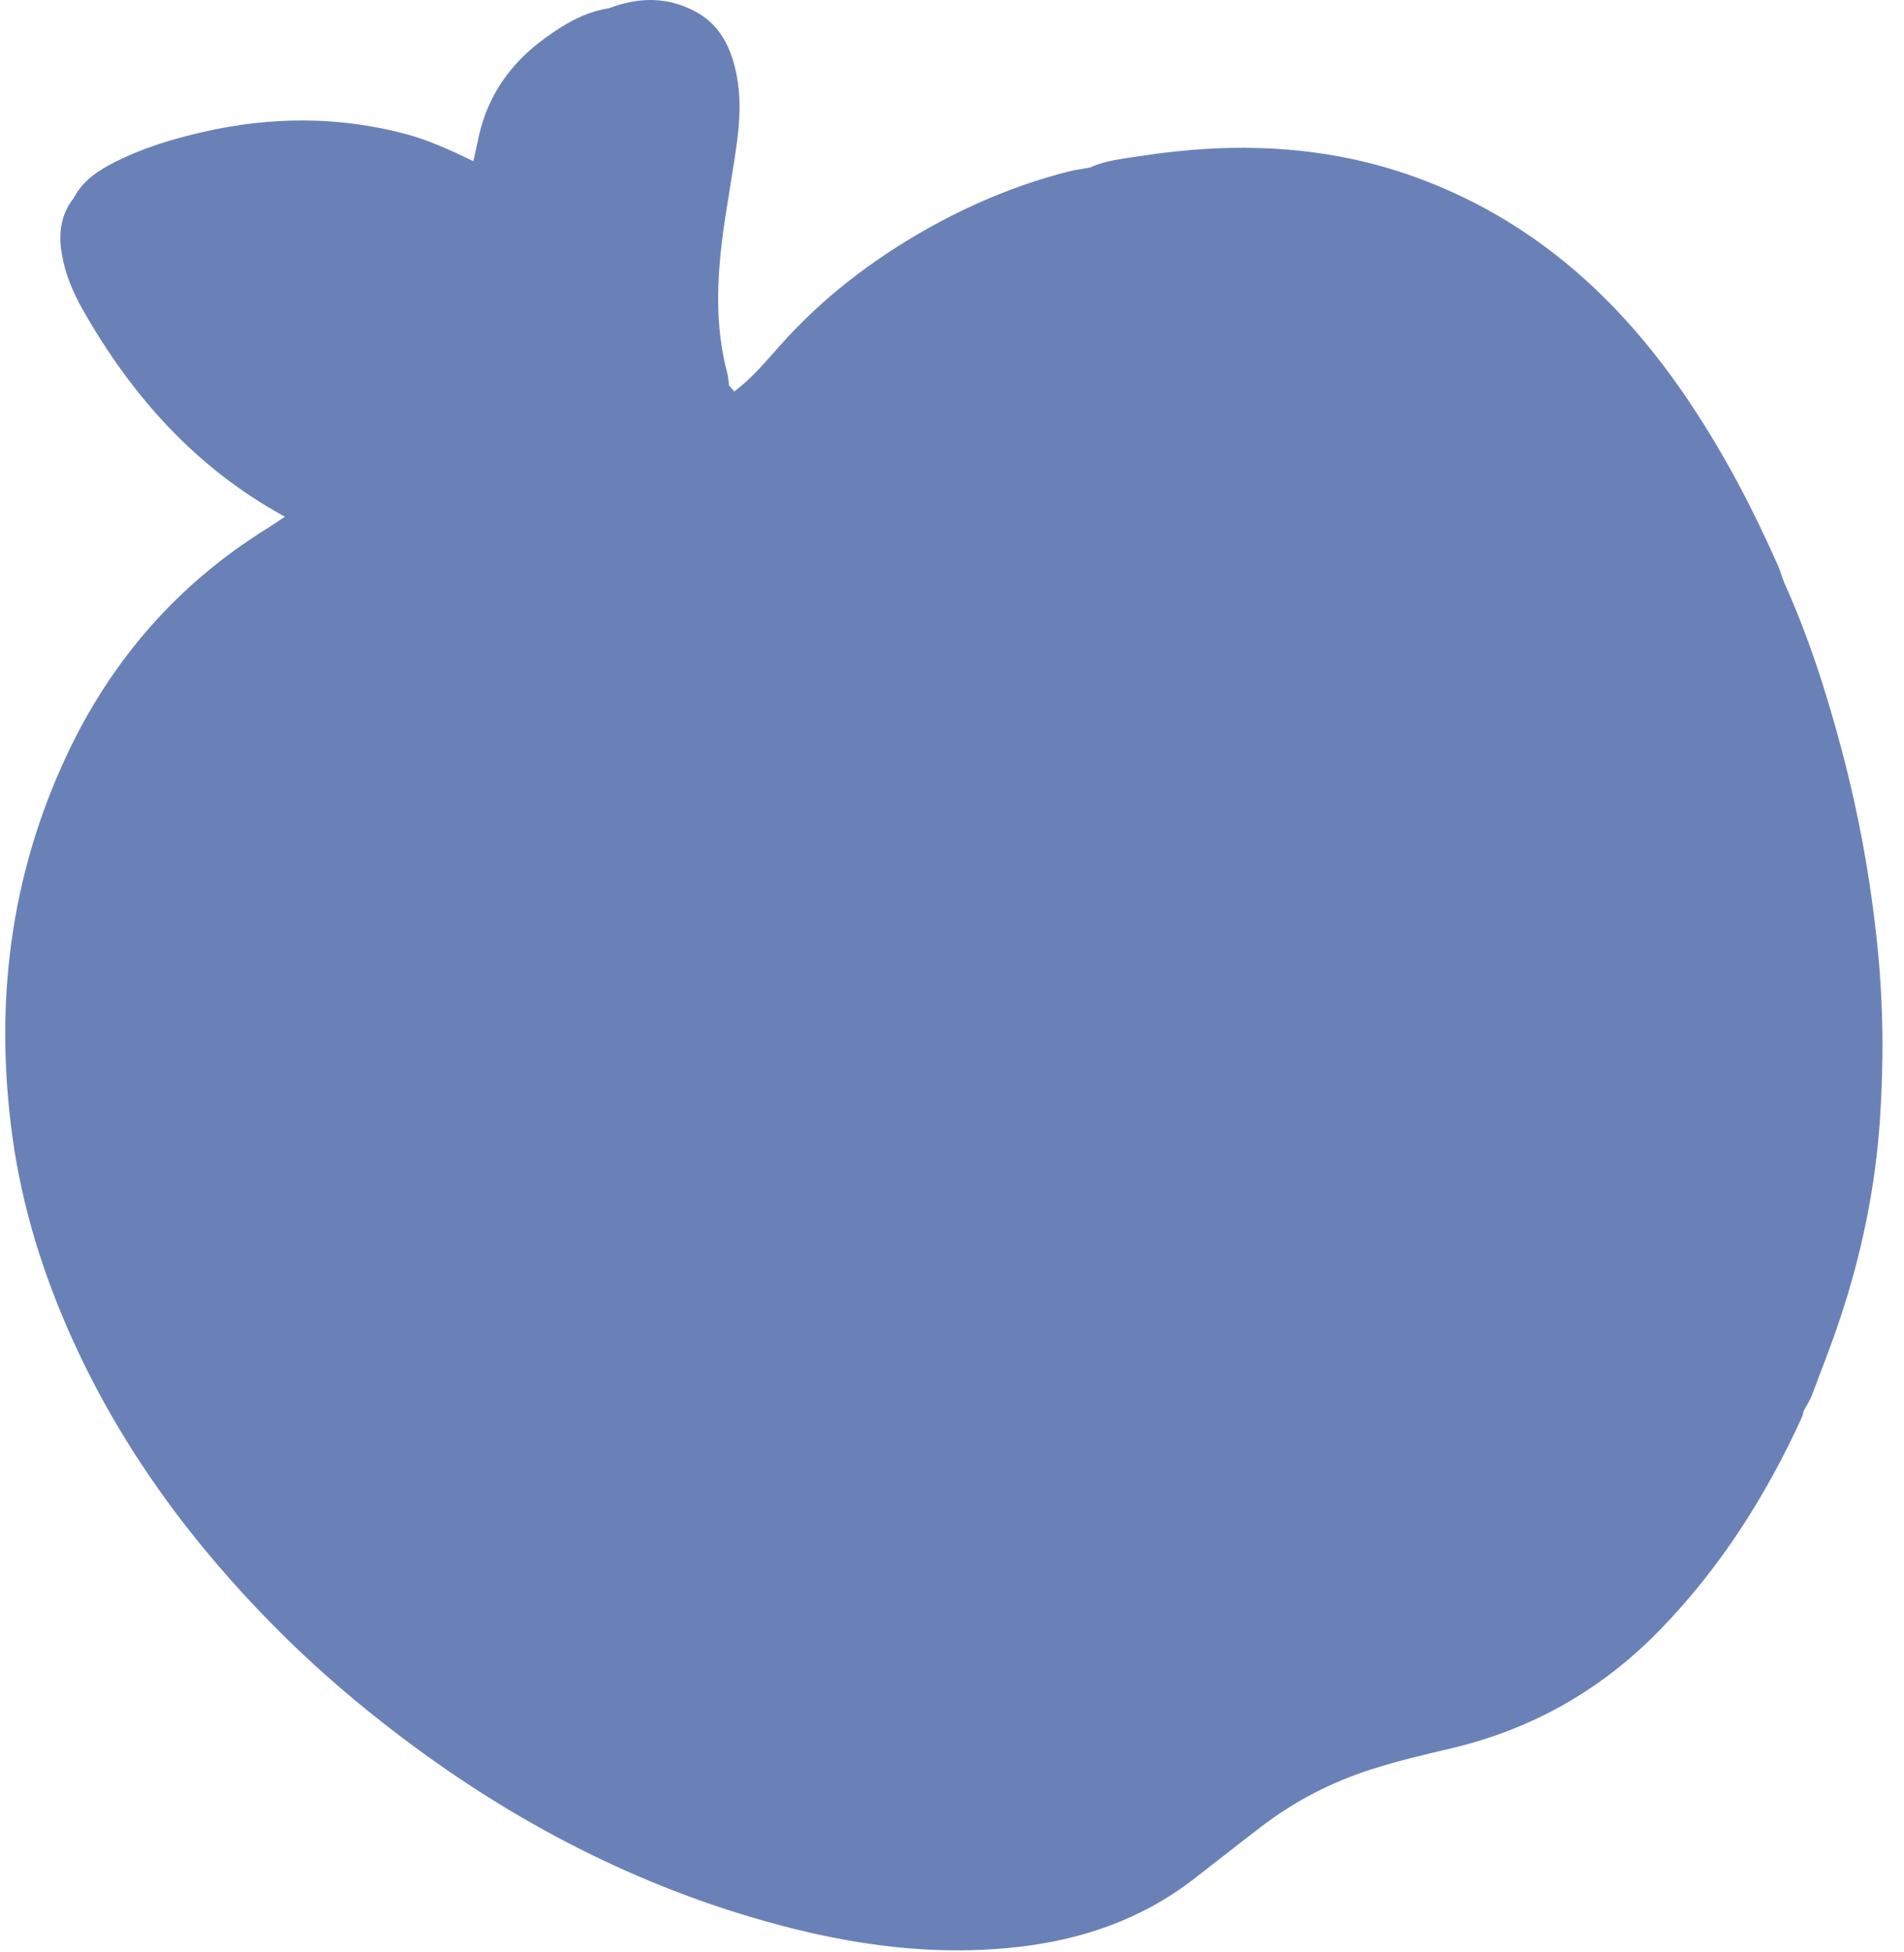 <svg width="81" height="83" viewBox="0 0 81 83" fill="none" xmlns="http://www.w3.org/2000/svg">
<path d="M46.399 7.112C47.062 6.814 47.782 6.749 48.488 6.639C52.495 6.019 56.45 6.15 60.304 7.566C62.968 8.545 65.341 9.997 67.447 11.899C69.858 14.076 71.737 16.677 73.346 19.479C74.196 20.965 74.951 22.5 75.644 24.065C75.727 24.253 75.784 24.45 75.853 24.642C76.028 26.133 76.516 27.558 76.664 29.062C76.991 32.336 77.135 35.584 76.677 38.872C76.084 43.108 75.012 47.187 73.246 51.069C72.077 53.635 70.778 56.114 68.079 57.478C66.343 58.356 64.543 58.863 62.602 58.973C59.912 59.126 57.235 58.916 54.549 58.802C51.54 58.671 48.566 59.095 45.619 59.725C43.853 60.101 42.109 60.533 40.286 60.638C37.391 60.809 34.927 59.812 32.656 58.173C28.169 54.929 24.65 50.863 22.326 45.805C21.014 42.942 20.403 39.93 20.804 36.813C21.188 33.849 22.919 31.68 25.409 30.102C27.227 28.948 29.146 27.965 30.973 26.832C34.731 24.502 37.4 21.158 39.702 17.468C41.62 14.395 43.535 11.317 45.283 8.139C45.549 7.658 46.011 7.431 46.404 7.112H46.399Z" fill="#6A81B8"/>
<path d="M46.399 7.112C45.519 8.655 44.66 10.211 43.748 11.737C42.523 13.791 41.267 15.829 40.016 17.866C39.03 19.47 37.949 21.018 36.724 22.439C34.98 24.463 32.987 26.233 30.65 27.575C28.993 28.524 27.336 29.481 25.701 30.469C23.403 31.86 21.877 33.84 21.301 36.502C21.236 36.8 21.201 37.11 21.188 37.416C21.171 37.928 21.201 38.443 21.175 38.955C21.105 40.415 21.432 41.805 21.851 43.187C22.762 46.172 24.275 48.835 26.172 51.287C27.07 52.45 27.986 53.604 29.067 54.597C30.829 56.214 32.638 57.775 34.749 58.933C36.17 59.716 37.683 60.179 39.34 60.179C40.818 60.179 42.261 60.022 43.692 59.663C45.645 59.178 47.625 58.837 49.617 58.549C49.888 58.509 50.162 58.518 50.437 58.518C50.917 58.518 51.383 58.461 51.858 58.396C52.975 58.238 54.108 58.243 55.229 58.387C55.774 58.457 56.31 58.501 56.855 58.518C57.976 58.557 59.11 58.387 60.222 58.68C60.348 58.715 60.501 58.719 60.627 58.68C61.364 58.466 62.123 58.579 62.864 58.501C64.22 58.356 65.567 58.155 66.819 57.539C67.551 57.176 68.275 56.809 68.964 56.358C70.12 55.598 70.839 54.496 71.528 53.346C73.093 50.741 74.114 47.908 74.942 45.014C75.496 43.082 75.975 41.114 76.137 39.095C76.176 38.618 76.233 38.142 76.342 37.678C76.603 36.563 76.529 35.431 76.529 34.308C76.529 33.25 76.621 32.183 76.346 31.143C76.411 29.661 75.971 28.231 75.901 26.767C75.888 26.53 75.801 26.299 75.77 26.063C75.705 25.586 75.635 25.11 75.849 24.651C76.913 26.994 77.698 29.429 78.356 31.912C79.084 34.657 79.586 37.442 79.874 40.275C80.122 42.736 80.144 45.198 79.974 47.65C79.778 50.522 79.193 53.338 78.282 56.07C77.916 57.172 77.488 58.251 77.079 59.34C76.996 59.559 76.861 59.76 76.747 59.969C75.299 61.154 73.9 62.391 72.457 63.581C70.115 65.513 67.656 67.183 64.582 67.725C62.794 68.04 60.985 68.053 59.193 68.171C55.892 68.385 52.739 69.198 49.613 70.19C46.543 71.165 43.426 71.9 40.177 71.69C34.033 71.292 28.596 69.063 23.739 65.307C19.03 61.67 15.149 57.307 12.35 52.048C10.658 48.865 9.463 45.512 9.219 41.836C8.896 37.031 10.156 32.839 13.627 29.447C15.367 27.746 17.451 26.487 19.583 25.311C22.095 23.925 24.611 22.539 26.647 20.458C27.336 19.755 28.003 19.024 28.535 18.185C29.303 17.429 30.135 16.786 31.247 16.637C31.993 16.087 32.577 15.37 33.188 14.688C34.971 12.685 37.068 11.077 39.388 9.761C41.289 8.685 43.295 7.85 45.414 7.304C45.741 7.221 46.077 7.177 46.413 7.116L46.399 7.112Z" fill="#6A81B8"/>
<path d="M28.77 18.294C28.557 19.086 27.999 19.658 27.48 20.235C26.076 21.8 24.406 23.042 22.601 24.1C21.188 24.926 19.745 25.704 18.345 26.557C17.093 27.318 15.895 28.153 14.735 29.066C13.217 30.26 12.101 31.746 11.198 33.399C10.562 34.57 10.2 35.864 9.908 37.171C9.69 38.146 9.759 39.147 9.515 40.114C9.48 40.245 9.494 40.389 9.502 40.524C9.733 43.117 10.069 45.687 11.081 48.118C11.486 49.097 11.861 50.094 12.336 51.038C13.448 53.237 14.765 55.314 16.287 57.255C17.089 58.278 17.896 59.292 18.838 60.188C19.008 60.35 19.169 60.538 19.3 60.735C19.531 61.084 19.81 61.369 20.154 61.609C20.403 61.784 20.643 61.985 20.852 62.208C22.801 64.258 25.108 65.858 27.502 67.301C30.353 69.019 33.44 70.234 36.745 70.785C37.548 70.916 38.354 71.056 39.178 71.082C39.889 71.104 40.591 71.275 41.311 71.279C42.41 71.284 43.482 71.087 44.559 70.951C46.36 70.72 48.082 70.156 49.809 69.614C51.828 68.98 53.86 68.385 55.957 68.062C56.864 67.922 57.775 67.821 58.695 67.747C59.886 67.651 61.08 67.651 62.262 67.533C63.609 67.397 64.961 67.249 66.273 66.807C67.691 66.33 68.955 65.605 70.154 64.761C71.379 63.9 72.531 62.934 73.66 61.937C74.449 61.237 75.282 60.586 76.106 59.917C76.206 59.834 76.341 59.773 76.468 59.738C76.638 59.694 76.703 59.825 76.738 59.965C76.712 60.066 76.703 60.171 76.66 60.263C75.142 63.585 73.211 66.632 70.66 69.268C68.166 71.847 65.183 73.544 61.7 74.357C60.57 74.619 59.441 74.89 58.333 75.244C56.624 75.791 55.054 76.604 53.633 77.697C52.682 78.422 51.745 79.166 50.799 79.896C48.544 81.64 45.972 82.514 43.151 82.812C39.27 83.222 35.52 82.597 31.836 81.491C26.111 79.769 20.957 76.932 16.261 73.242C14.647 71.974 13.108 70.619 11.665 69.159C8.151 65.609 5.216 61.635 3.132 57.067C1.859 54.282 0.947 51.379 0.529 48.345C-0.243 42.723 0.415 37.281 2.84 32.113C4.732 28.083 7.549 24.843 11.342 22.487C11.604 22.325 11.852 22.15 12.11 21.98C12.175 21.416 12.611 21.202 13.043 20.983C15.354 19.811 17.835 19.195 20.381 18.845C21.659 18.67 22.932 18.399 24.236 18.517C24.851 18.378 25.478 18.343 26.089 18.194C26.66 18.194 27.214 18.01 27.785 18.002C28.147 17.993 28.539 17.888 28.766 18.308L28.77 18.294Z" fill="#6A81B8"/>
<path d="M24.258 18.819C22.71 19.051 21.149 19.151 19.61 19.422C17.076 19.864 14.656 20.62 12.389 21.844C12.302 21.892 12.201 21.927 12.11 21.966C8.364 19.925 5.635 16.882 3.546 13.214C3.101 12.436 2.757 11.619 2.617 10.727C2.487 9.888 2.596 9.092 3.149 8.406C3.66 8.366 4.139 8.515 4.614 8.659C5.661 9.249 6.808 9.573 7.946 9.918C8.338 10.036 8.731 10.146 9.101 10.32C9.367 10.447 9.568 10.631 9.528 10.945C9.489 11.238 9.228 11.282 8.997 11.339C8.268 11.518 7.531 11.645 6.93 11.763C7.854 11.505 8.983 11.518 9.965 10.915C10.283 10.718 10.697 10.801 11.063 10.924C12.589 11.426 14.055 12.069 15.502 12.764C15.816 12.917 16.104 13.158 16.099 13.534C16.099 14.006 15.65 13.984 15.345 14.076C13.27 14.718 11.133 14.696 9.751 14.701C11.43 14.731 13.858 14.683 16.178 13.813C16.675 13.625 17.072 13.595 17.534 13.813C18.55 14.303 19.535 14.841 20.499 15.427C20.861 15.649 21.171 15.938 21.114 16.41C21.057 16.873 20.617 16.97 20.281 17.066C18.685 17.512 17.085 17.966 15.751 18.023C17.408 17.826 19.378 17.512 21.214 16.642C21.589 16.463 21.947 16.432 22.296 16.594C23.041 16.935 23.739 17.372 24.371 17.888C24.711 18.168 25.064 18.6 24.262 18.814L24.258 18.819Z" fill="#6A81B8"/>
<path d="M25.901 0.353C27.17 -0.132 28.422 -0.154 29.634 0.519C30.458 0.974 30.925 1.708 31.191 2.591C31.522 3.693 31.509 4.821 31.365 5.94C31.195 7.26 30.942 8.567 30.763 9.883C30.493 11.89 30.414 13.892 30.942 15.877C30.986 16.039 30.99 16.213 31.016 16.38C30.768 16.646 30.449 16.651 30.166 16.524C27.244 15.23 24.593 13.608 23.211 10.53C22.631 9.241 22.3 7.885 22.413 6.452C22.522 5.14 22.871 4.773 24.14 4.629C25.845 4.432 27.279 3.549 28.648 2.889C27.589 3.496 26.303 3.907 24.973 4.183C24.458 4.292 23.909 4.331 23.578 3.829C23.268 3.361 23.573 2.928 23.787 2.495C24.258 1.538 24.995 0.856 25.906 0.344L25.901 0.353Z" fill="#6A81B8"/>
<path d="M4.401 9.005C4.113 8.939 3.825 8.878 3.542 8.803C3.337 8.751 3.206 8.607 3.145 8.406C3.529 7.676 4.178 7.251 4.885 6.893C6.075 6.29 7.344 5.909 8.639 5.612C11.504 4.956 14.36 4.939 17.216 5.686C18.24 5.957 19.195 6.399 20.146 6.858C20.512 7.024 20.569 7.356 20.59 7.706C20.743 10.246 21.607 12.528 23.072 14.591C23.346 14.976 23.643 15.357 23.63 15.872C23.468 16.493 23.028 16.445 22.587 16.266C22.029 16.043 21.585 15.636 21.397 15.072C20.817 13.337 19.74 11.907 18.681 10.46C18.654 10.403 18.611 10.355 18.554 10.32C18.611 10.342 18.654 10.386 18.676 10.456C19.553 11.553 20.294 12.729 20.952 13.966C21.088 14.22 21.24 14.456 21.044 14.718C20.826 15.007 20.486 15.02 20.202 14.884C18.912 14.272 17.582 13.717 16.483 12.786C15.89 12.283 15.777 11.431 15.275 10.801C14.595 9.949 13.836 9.171 13.291 8.502C13.989 9.258 14.852 10.172 15.554 11.221C15.733 11.488 15.921 11.746 15.698 12.056C15.489 12.349 15.153 12.362 14.861 12.261C13.379 11.759 11.896 11.247 10.466 10.618C9.751 10.303 9.764 9.289 9.114 9.018C9.132 9.035 9.241 9.123 9.323 9.232C9.515 9.481 9.96 9.669 9.655 10.071C9.411 10.395 9.057 10.264 8.717 10.163C7.287 9.743 5.848 9.363 4.401 9.009V9.005Z" fill="#6A81B8"/>
<path d="M23.477 15.969C23.032 15.326 22.57 14.692 22.147 14.032C21.205 12.55 20.59 10.937 20.272 9.206C20.128 8.428 20.194 7.641 20.137 6.862C20.215 6.495 20.294 6.132 20.377 5.765C20.769 4.025 21.746 2.67 23.163 1.638C23.983 1.039 24.859 0.51 25.897 0.353C25.217 1.206 24.515 2.045 23.991 3.011C23.878 3.216 23.665 3.426 23.813 3.662C23.983 3.942 24.31 3.872 24.558 3.811C25.317 3.623 26.093 3.492 26.826 3.19C27.676 2.841 28.548 2.53 29.411 2.207C29.503 2.172 29.616 2.159 29.655 2.281C29.673 2.333 29.642 2.425 29.603 2.465C29.363 2.705 29.137 2.976 28.858 3.164C27.654 3.955 26.403 4.642 24.973 4.956C24.532 5.053 24.096 5.066 23.651 5.092C23.224 5.118 23.15 5.21 23.019 5.621C22.648 6.784 22.853 7.92 23.15 9.057C23.682 11.099 24.881 12.677 26.534 13.931C27.903 14.972 29.398 15.776 31.003 16.38C31.077 16.463 31.151 16.541 31.225 16.624C30.506 17.333 29.651 17.835 28.762 18.29C27.855 18.356 26.978 18.666 26.063 18.635C24.824 18.106 23.73 17.442 23.468 15.96L23.477 15.969Z" fill="#6A81B8"/>
<path d="M70.555 24.904C70.656 25.77 70.534 26.605 70.302 27.44C69.483 30.356 66.618 31.86 64.499 31.82C62.894 31.79 61.49 31.252 60.165 30.439C59.349 29.941 58.591 29.355 57.924 28.66C57.043 27.75 56.118 26.885 55.251 25.962C54.335 24.988 53.28 24.17 52.316 23.252C52.037 22.985 51.697 22.837 51.331 22.727C50.738 22.552 50.188 22.277 49.63 22.023C48.954 21.718 48.396 21.267 47.96 20.699C47.171 19.68 46.831 18.557 47.236 17.245C47.707 15.711 48.706 14.644 50.04 13.862C51.287 13.136 52.604 12.572 54.047 12.371C54.823 12.262 55.613 12.06 56.376 12.13C57.492 12.227 58.617 12.301 59.716 12.581C61.865 13.132 63.771 14.133 65.532 15.483C66.858 16.502 67.918 17.744 68.824 19.108C69.701 20.424 70.281 21.901 70.547 23.471C70.625 23.934 70.56 24.428 70.56 24.904H70.555Z" fill="#6A81B8"/>
<path d="M66.095 36.31C65.907 34.99 66.657 34.089 67.604 33.285C67.704 33.197 67.826 33.119 67.952 33.075C69.06 32.699 70.185 32.594 71.205 33.259C72.474 34.085 73.224 35.261 73.268 36.83C73.294 37.783 73.058 38.623 72.566 39.453C71.632 41.014 68.65 41.678 67.272 39.309C67.137 39.073 67.002 38.828 66.832 38.623C66.278 37.963 65.999 37.219 66.099 36.306L66.095 36.31Z" fill="#6A81B8"/>
<path d="M23.477 15.969C23.582 16.056 23.699 16.126 23.782 16.231C24.371 16.979 25.02 17.66 25.77 18.246C25.897 18.347 25.971 18.509 26.071 18.644C25.465 18.701 24.877 18.902 24.258 18.823C24.345 18.701 24.606 18.574 24.375 18.417C23.643 17.919 22.888 17.451 22.134 16.983C21.851 16.804 21.55 16.817 21.258 16.979C20.712 17.271 20.137 17.481 19.548 17.66C17.8 18.194 16.012 18.356 14.194 18.203C14.172 18.203 14.155 18.163 14.094 18.093C14.368 17.932 14.652 17.84 14.957 17.84C15.82 17.84 16.644 17.613 17.473 17.42C18.301 17.228 19.13 17.014 19.954 16.799C20.215 16.729 20.473 16.633 20.726 16.533C20.843 16.489 20.878 16.262 20.782 16.178C20.682 16.091 20.577 15.995 20.46 15.934C19.357 15.322 18.245 14.718 17.141 14.106C16.915 13.98 16.697 13.949 16.457 14.032C16.165 14.133 15.873 14.22 15.585 14.325C14.351 14.767 13.082 14.968 11.774 14.954C10.584 14.946 9.393 14.998 8.229 14.644C8.229 14.526 8.347 14.539 8.421 14.543C9.69 14.649 10.932 14.369 12.193 14.294C13.339 14.224 14.495 14.041 15.611 13.717C15.711 13.687 15.829 13.656 15.807 13.538C15.79 13.455 15.711 13.35 15.633 13.315C14.133 12.659 12.646 11.964 11.107 11.409C10.566 11.212 10.06 11.23 9.515 11.44C8.39 11.872 7.213 12.043 6.014 12.065C5.848 12.065 5.678 12.03 5.512 11.999C5.434 11.986 5.403 11.921 5.425 11.838C5.434 11.807 5.451 11.776 5.478 11.759C5.534 11.728 5.6 11.684 5.661 11.68C6.89 11.597 8.063 11.225 9.249 10.963C9.267 10.697 9.079 10.666 8.927 10.613C7.732 10.207 6.533 9.813 5.334 9.407C5.011 9.298 4.671 9.236 4.405 9C5.199 8.978 5.962 9.171 6.725 9.333C7.557 9.507 8.382 9.739 9.21 9.936C9.297 9.958 9.402 9.923 9.581 9.905C9.149 9.201 8.443 8.799 7.95 8.012C8.879 8.353 9.428 8.913 9.89 9.525C10.283 10.05 10.749 10.364 11.364 10.548C12.48 10.871 13.562 11.291 14.63 11.746C14.848 11.838 15.079 11.903 15.31 11.964C15.362 11.977 15.454 11.947 15.489 11.903C15.524 11.864 15.537 11.759 15.506 11.719C15.345 11.501 15.166 11.295 15.005 11.077C14.194 9.98 13.374 8.887 12.441 7.885C12.406 7.846 12.415 7.767 12.402 7.706C12.463 7.706 12.541 7.671 12.576 7.697C12.96 7.986 13.352 8.261 13.706 8.576C14.835 9.586 15.816 10.718 16.487 12.091C16.64 12.406 16.841 12.664 17.163 12.834C18.192 13.372 19.213 13.923 20.237 14.465C20.359 14.53 20.486 14.583 20.612 14.622C20.669 14.64 20.752 14.622 20.8 14.592C20.891 14.517 20.874 14.412 20.822 14.321C20.774 14.233 20.712 14.146 20.66 14.058C20.028 13 19.396 11.951 18.777 10.889C18.659 10.688 18.607 10.447 18.524 10.224C19.614 11.024 20.32 12.135 20.97 13.284C21.288 13.844 21.55 14.43 21.824 15.011C22.09 15.575 22.574 15.864 23.111 16.087C23.241 16.144 23.372 16.065 23.477 15.969Z" fill="#6A81B8"/>
</svg>
